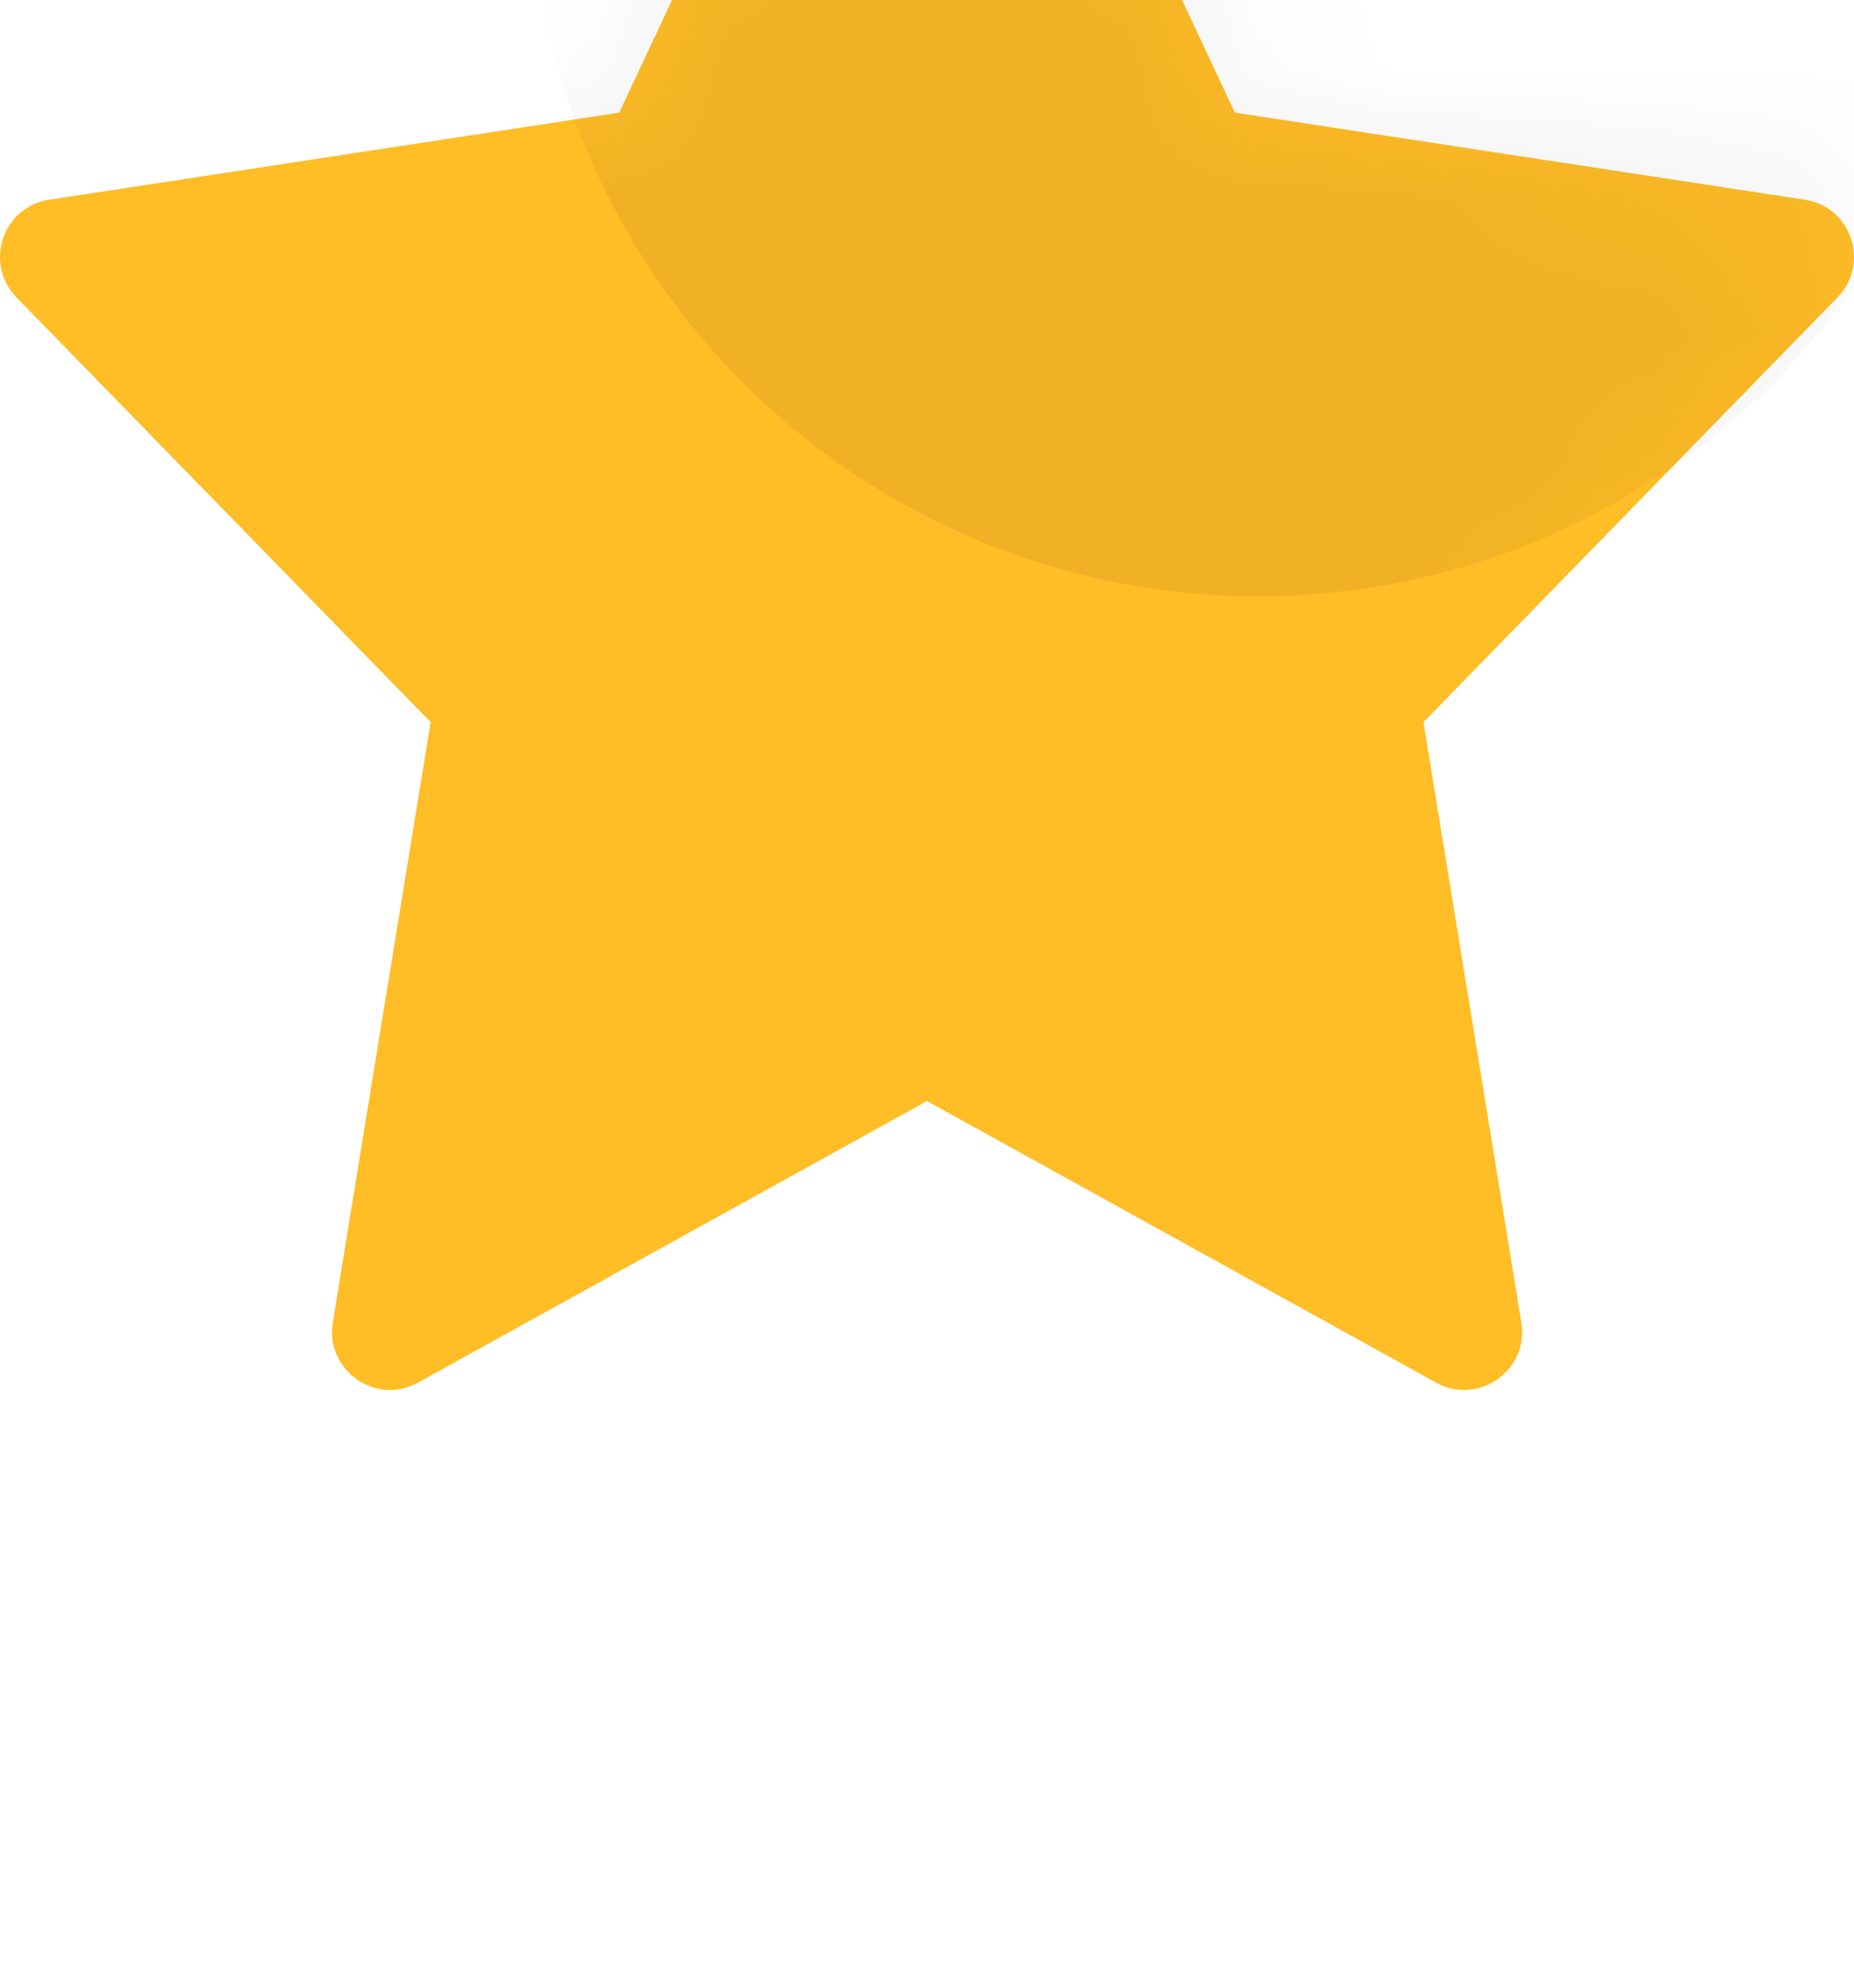 <svg width="14" height="15" viewBox="0 0 14 15" fill="none" xmlns="http://www.w3.org/2000/svg">
<g filter="url(#filter0_i_2793_39360)">
<path d="M13.629 5.507L9.325 4.85L7.396 0.741C7.252 0.434 6.748 0.434 6.604 0.741L4.676 4.85L0.372 5.507C0.018 5.561 -0.123 5.991 0.125 6.245L3.252 9.45L2.513 13.98C2.454 14.34 2.838 14.611 3.156 14.434L7 12.309L10.844 14.434C11.159 14.609 11.547 14.345 11.488 13.981L10.749 9.45L13.875 6.245C14.123 5.991 13.981 5.561 13.629 5.507Z" fill="#FFBD26"/>
<g opacity="0.3">
<mask id="mask0_2793_39360" style="mask-type:alpha" maskUnits="userSpaceOnUse" x="0" y="0" width="15" height="15">
<path d="M13.629 5.507L9.325 4.85L7.396 0.741C7.252 0.434 6.748 0.434 6.604 0.741L4.676 4.85L0.372 5.507C0.018 5.561 -0.123 5.991 0.125 6.245L3.252 9.45L2.513 13.98C2.454 14.34 2.838 14.611 3.156 14.434L7 12.309L10.844 14.434C11.159 14.609 11.547 14.345 11.488 13.981L10.749 9.45L13.875 6.245C14.123 5.991 13.982 5.561 13.629 5.507Z" fill="#FFC107"/>
</mask>
<g mask="url(#mask0_2793_39360)">
<g opacity="0.2" filter="url(#filter1_f_2793_39360)">
<circle cx="9.5" cy="3" r="5.5" fill="black"/>
</g>
</g>
</g>
</g>
<defs>
<filter id="filter0_i_2793_39360" x="0" y="-3.49" width="14" height="17.979" filterUnits="userSpaceOnUse" color-interpolation-filters="sRGB">
<feFlood flood-opacity="0" result="BackgroundImageFix"/>
<feBlend mode="normal" in="SourceGraphic" in2="BackgroundImageFix" result="shape"/>
<feColorMatrix in="SourceAlpha" type="matrix" values="0 0 0 0 0 0 0 0 0 0 0 0 0 0 0 0 0 0 127 0" result="hardAlpha"/>
<feOffset dy="-4"/>
<feGaussianBlur stdDeviation="2"/>
<feComposite in2="hardAlpha" operator="arithmetic" k2="-1" k3="1"/>
<feColorMatrix type="matrix" values="0 0 0 0 1 0 0 0 0 1 0 0 0 0 1 0 0 0 0.25 0"/>
<feBlend mode="normal" in2="shape" result="effect1_innerShadow_2793_39360"/>
</filter>
<filter id="filter1_f_2793_39360" x="0" y="-6.5" width="19" height="19" filterUnits="userSpaceOnUse" color-interpolation-filters="sRGB">
<feFlood flood-opacity="0" result="BackgroundImageFix"/>
<feBlend mode="normal" in="SourceGraphic" in2="BackgroundImageFix" result="shape"/>
<feGaussianBlur stdDeviation="2" result="effect1_foregroundBlur_2793_39360"/>
</filter>
</defs>
</svg>
